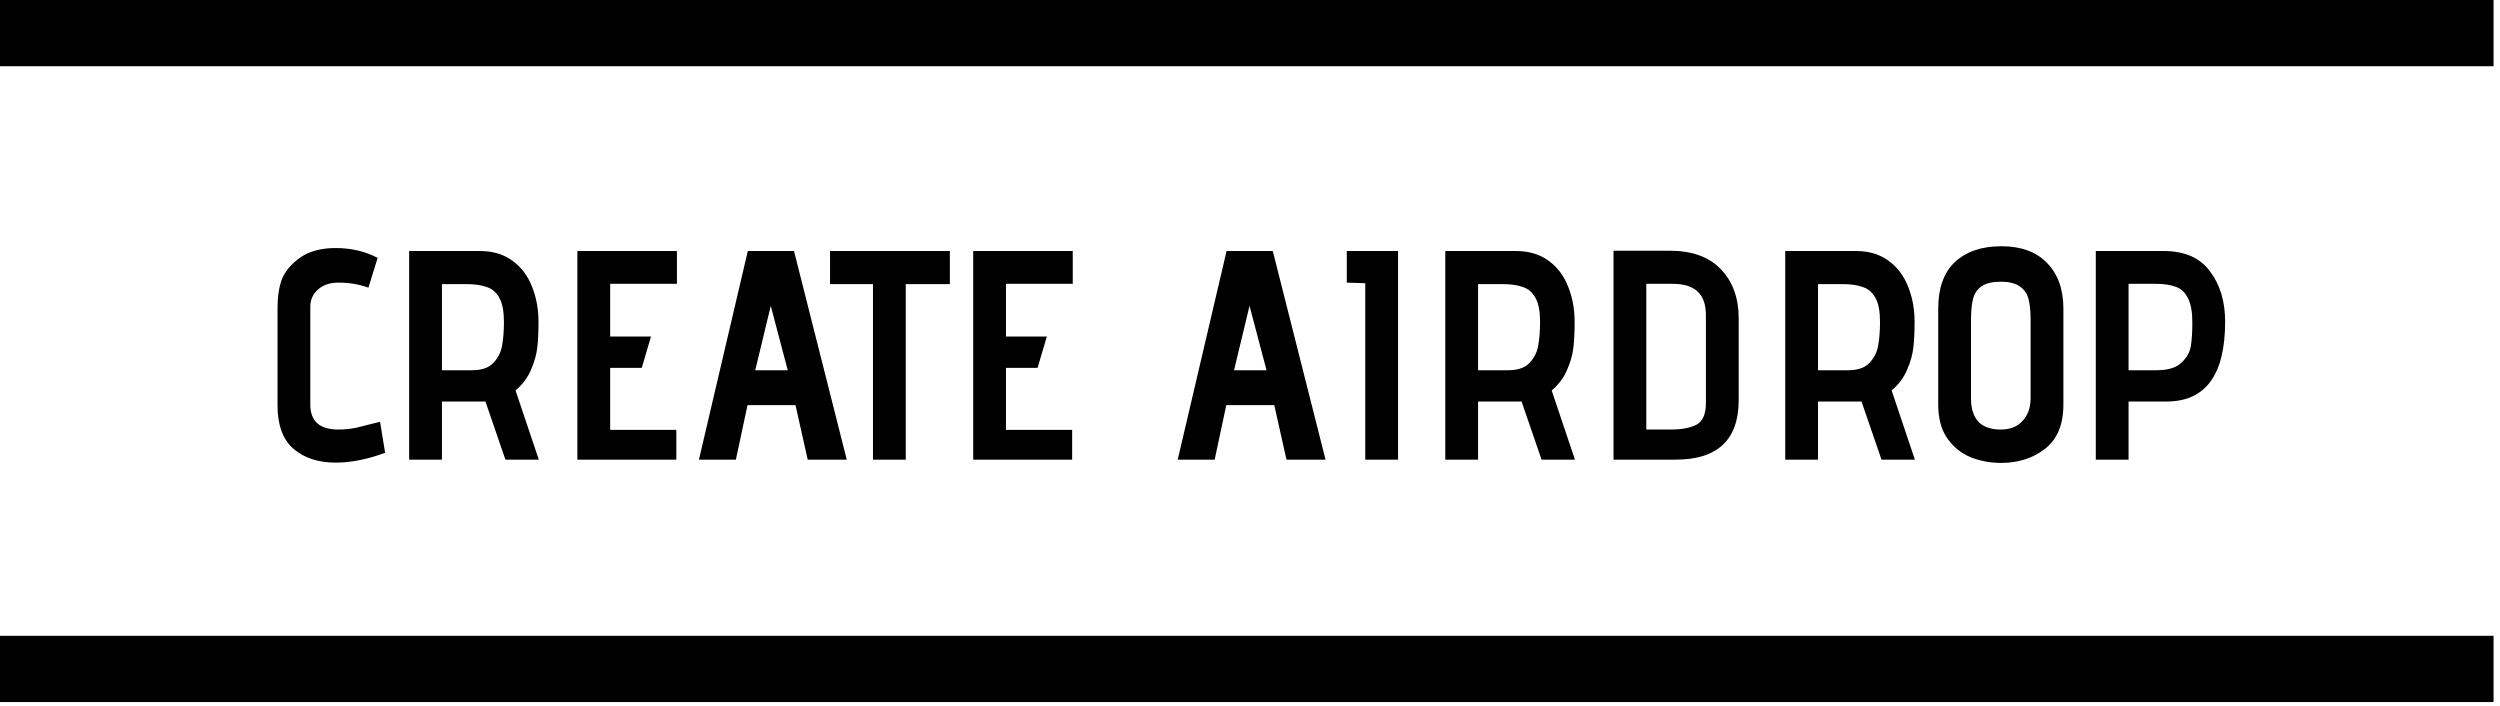 <svg width="223" height="63" viewBox="0 0 223 63" fill="none" xmlns="http://www.w3.org/2000/svg">
<path d="M34.352 40.389C32.774 40.973 31.303 41.266 29.939 41.266C28.397 41.266 27.147 40.858 26.19 40.043C25.233 39.228 24.755 37.925 24.755 36.135V27.601C24.755 26.254 24.941 25.235 25.313 24.544C25.703 23.853 26.288 23.268 27.067 22.79C27.847 22.346 28.804 22.125 29.939 22.125C31.321 22.125 32.571 22.417 33.687 23.002L32.863 25.661C32.048 25.359 31.153 25.209 30.178 25.209C29.433 25.209 28.831 25.413 28.37 25.82C27.909 26.228 27.679 26.742 27.679 27.362V36.082C27.679 37.571 28.512 38.315 30.178 38.315C30.709 38.315 31.241 38.262 31.773 38.155C32.305 38.031 33.014 37.854 33.9 37.624L34.352 40.389ZM43.302 35.816H39.421V41H36.497V22.391H42.797C43.967 22.391 44.942 22.683 45.721 23.268C46.501 23.835 47.077 24.597 47.45 25.554C47.839 26.511 48.034 27.566 48.034 28.718C48.034 29.586 47.999 30.34 47.928 30.978C47.857 31.616 47.671 32.28 47.37 32.971C47.086 33.663 46.625 34.283 45.987 34.832L48.061 41H45.084L43.302 35.816ZM42.106 33.025C42.974 33.025 43.612 32.803 44.02 32.36C44.446 31.899 44.703 31.376 44.791 30.791C44.897 30.207 44.951 29.515 44.951 28.718C44.951 27.779 44.818 27.07 44.552 26.591C44.286 26.095 43.914 25.767 43.435 25.608C42.957 25.43 42.336 25.342 41.574 25.342H39.421V33.025H42.106ZM51.502 22.391H60.382V25.315H54.427V30.021H58.069L57.245 32.812H54.427V38.342H60.328V41H51.502V22.391ZM70.958 36.135H66.678L65.641 41H62.345L66.705 22.391H70.825L75.531 41H72.048L70.958 36.135ZM67.369 33.025H70.267L68.752 27.282L67.369 33.025ZM77.869 25.342H74.04V22.391H84.727V25.342H80.793V41H77.869V25.342ZM86.81 22.391H95.689V25.315H89.734V30.021H93.376L92.552 32.812H89.734V38.342H95.636V41H86.81V22.391ZM113.665 36.135H109.385L108.348 41H105.052L109.411 22.391H113.532L118.238 41H114.755L113.665 36.135ZM110.076 33.025H112.974L111.458 27.282L110.076 33.025ZM121.782 25.262L120.134 25.209V22.391H124.707V41H121.782V25.262ZM135.725 35.816H131.844V41H128.92V22.391H135.22C136.39 22.391 137.365 22.683 138.145 23.268C138.924 23.835 139.5 24.597 139.873 25.554C140.263 26.511 140.457 27.566 140.457 28.718C140.457 29.586 140.422 30.34 140.351 30.978C140.28 31.616 140.094 32.28 139.793 32.971C139.509 33.663 139.048 34.283 138.41 34.832L140.484 41H137.507L135.725 35.816ZM134.529 33.025C135.398 33.025 136.036 32.803 136.443 32.36C136.869 31.899 137.126 31.376 137.214 30.791C137.32 30.207 137.374 29.515 137.374 28.718C137.374 27.779 137.241 27.07 136.975 26.591C136.709 26.095 136.337 25.767 135.858 25.608C135.38 25.43 134.759 25.342 133.997 25.342H131.844V33.025H134.529ZM143.926 22.364H148.923C150.926 22.364 152.45 22.914 153.496 24.012C154.559 25.111 155.091 26.573 155.091 28.399V35.683C155.091 39.228 153.212 41 149.455 41H143.926V22.364ZM152.167 28.133C152.167 27.158 151.919 26.449 151.422 26.006C150.944 25.546 150.199 25.315 149.189 25.315H146.85V38.315H149.03C149.987 38.315 150.749 38.173 151.316 37.89C151.883 37.588 152.167 36.941 152.167 35.949V28.133ZM166.048 35.816H162.167V41H159.243V22.391H165.543C166.713 22.391 167.688 22.683 168.468 23.268C169.247 23.835 169.823 24.597 170.196 25.554C170.586 26.511 170.781 27.566 170.781 28.718C170.781 29.586 170.745 30.34 170.674 30.978C170.603 31.616 170.417 32.28 170.116 32.971C169.832 33.663 169.372 34.283 168.734 34.832L170.807 41H167.83L166.048 35.816ZM164.852 33.025C165.721 33.025 166.359 32.803 166.766 32.36C167.192 31.899 167.449 31.376 167.537 30.791C167.644 30.207 167.697 29.515 167.697 28.718C167.697 27.779 167.564 27.07 167.298 26.591C167.032 26.095 166.66 25.767 166.181 25.608C165.703 25.43 165.083 25.342 164.32 25.342H162.167V33.025H164.852ZM184.055 36.082C184.055 37.872 183.505 39.192 182.407 40.043C181.325 40.876 180.023 41.292 178.499 41.292C177.542 41.292 176.638 41.124 175.787 40.787C174.936 40.433 174.236 39.866 173.687 39.086C173.155 38.306 172.889 37.305 172.889 36.082V27.522C172.889 25.696 173.385 24.314 174.378 23.374C175.388 22.435 176.771 21.965 178.525 21.965C180.28 21.965 181.636 22.462 182.593 23.454C183.567 24.447 184.055 25.811 184.055 27.548V36.082ZM181.13 28.505C181.13 27.761 181.068 27.149 180.944 26.671C180.82 26.192 180.563 25.82 180.173 25.554C179.784 25.271 179.216 25.129 178.472 25.129C177.728 25.129 177.161 25.262 176.771 25.528C176.381 25.794 176.124 26.166 176 26.644C175.876 27.105 175.814 27.717 175.814 28.479V35.577C175.814 36.427 176.026 37.101 176.452 37.597C176.895 38.076 177.568 38.315 178.472 38.315C179.305 38.315 179.952 38.058 180.413 37.544C180.891 37.03 181.13 36.357 181.13 35.524V28.505ZM186.944 22.391H193.005C194.866 22.391 196.24 22.993 197.126 24.198C198.03 25.386 198.482 26.884 198.482 28.691C198.482 33.441 196.736 35.816 193.244 35.816H189.868V41H186.944V22.391ZM192.367 33.025C193.377 33.025 194.113 32.803 194.574 32.36C195.052 31.917 195.336 31.421 195.424 30.871C195.513 30.304 195.557 29.595 195.557 28.744C195.557 27.805 195.424 27.087 195.158 26.591C194.91 26.077 194.547 25.74 194.068 25.581C193.608 25.404 193.005 25.315 192.261 25.315H189.868V33.025H192.367Z" fill="black"/>
<rect width="222.425" height="5.908" fill="black"/>
<rect y="56.714" width="222.425" height="5.908" fill="black"/>
</svg>

